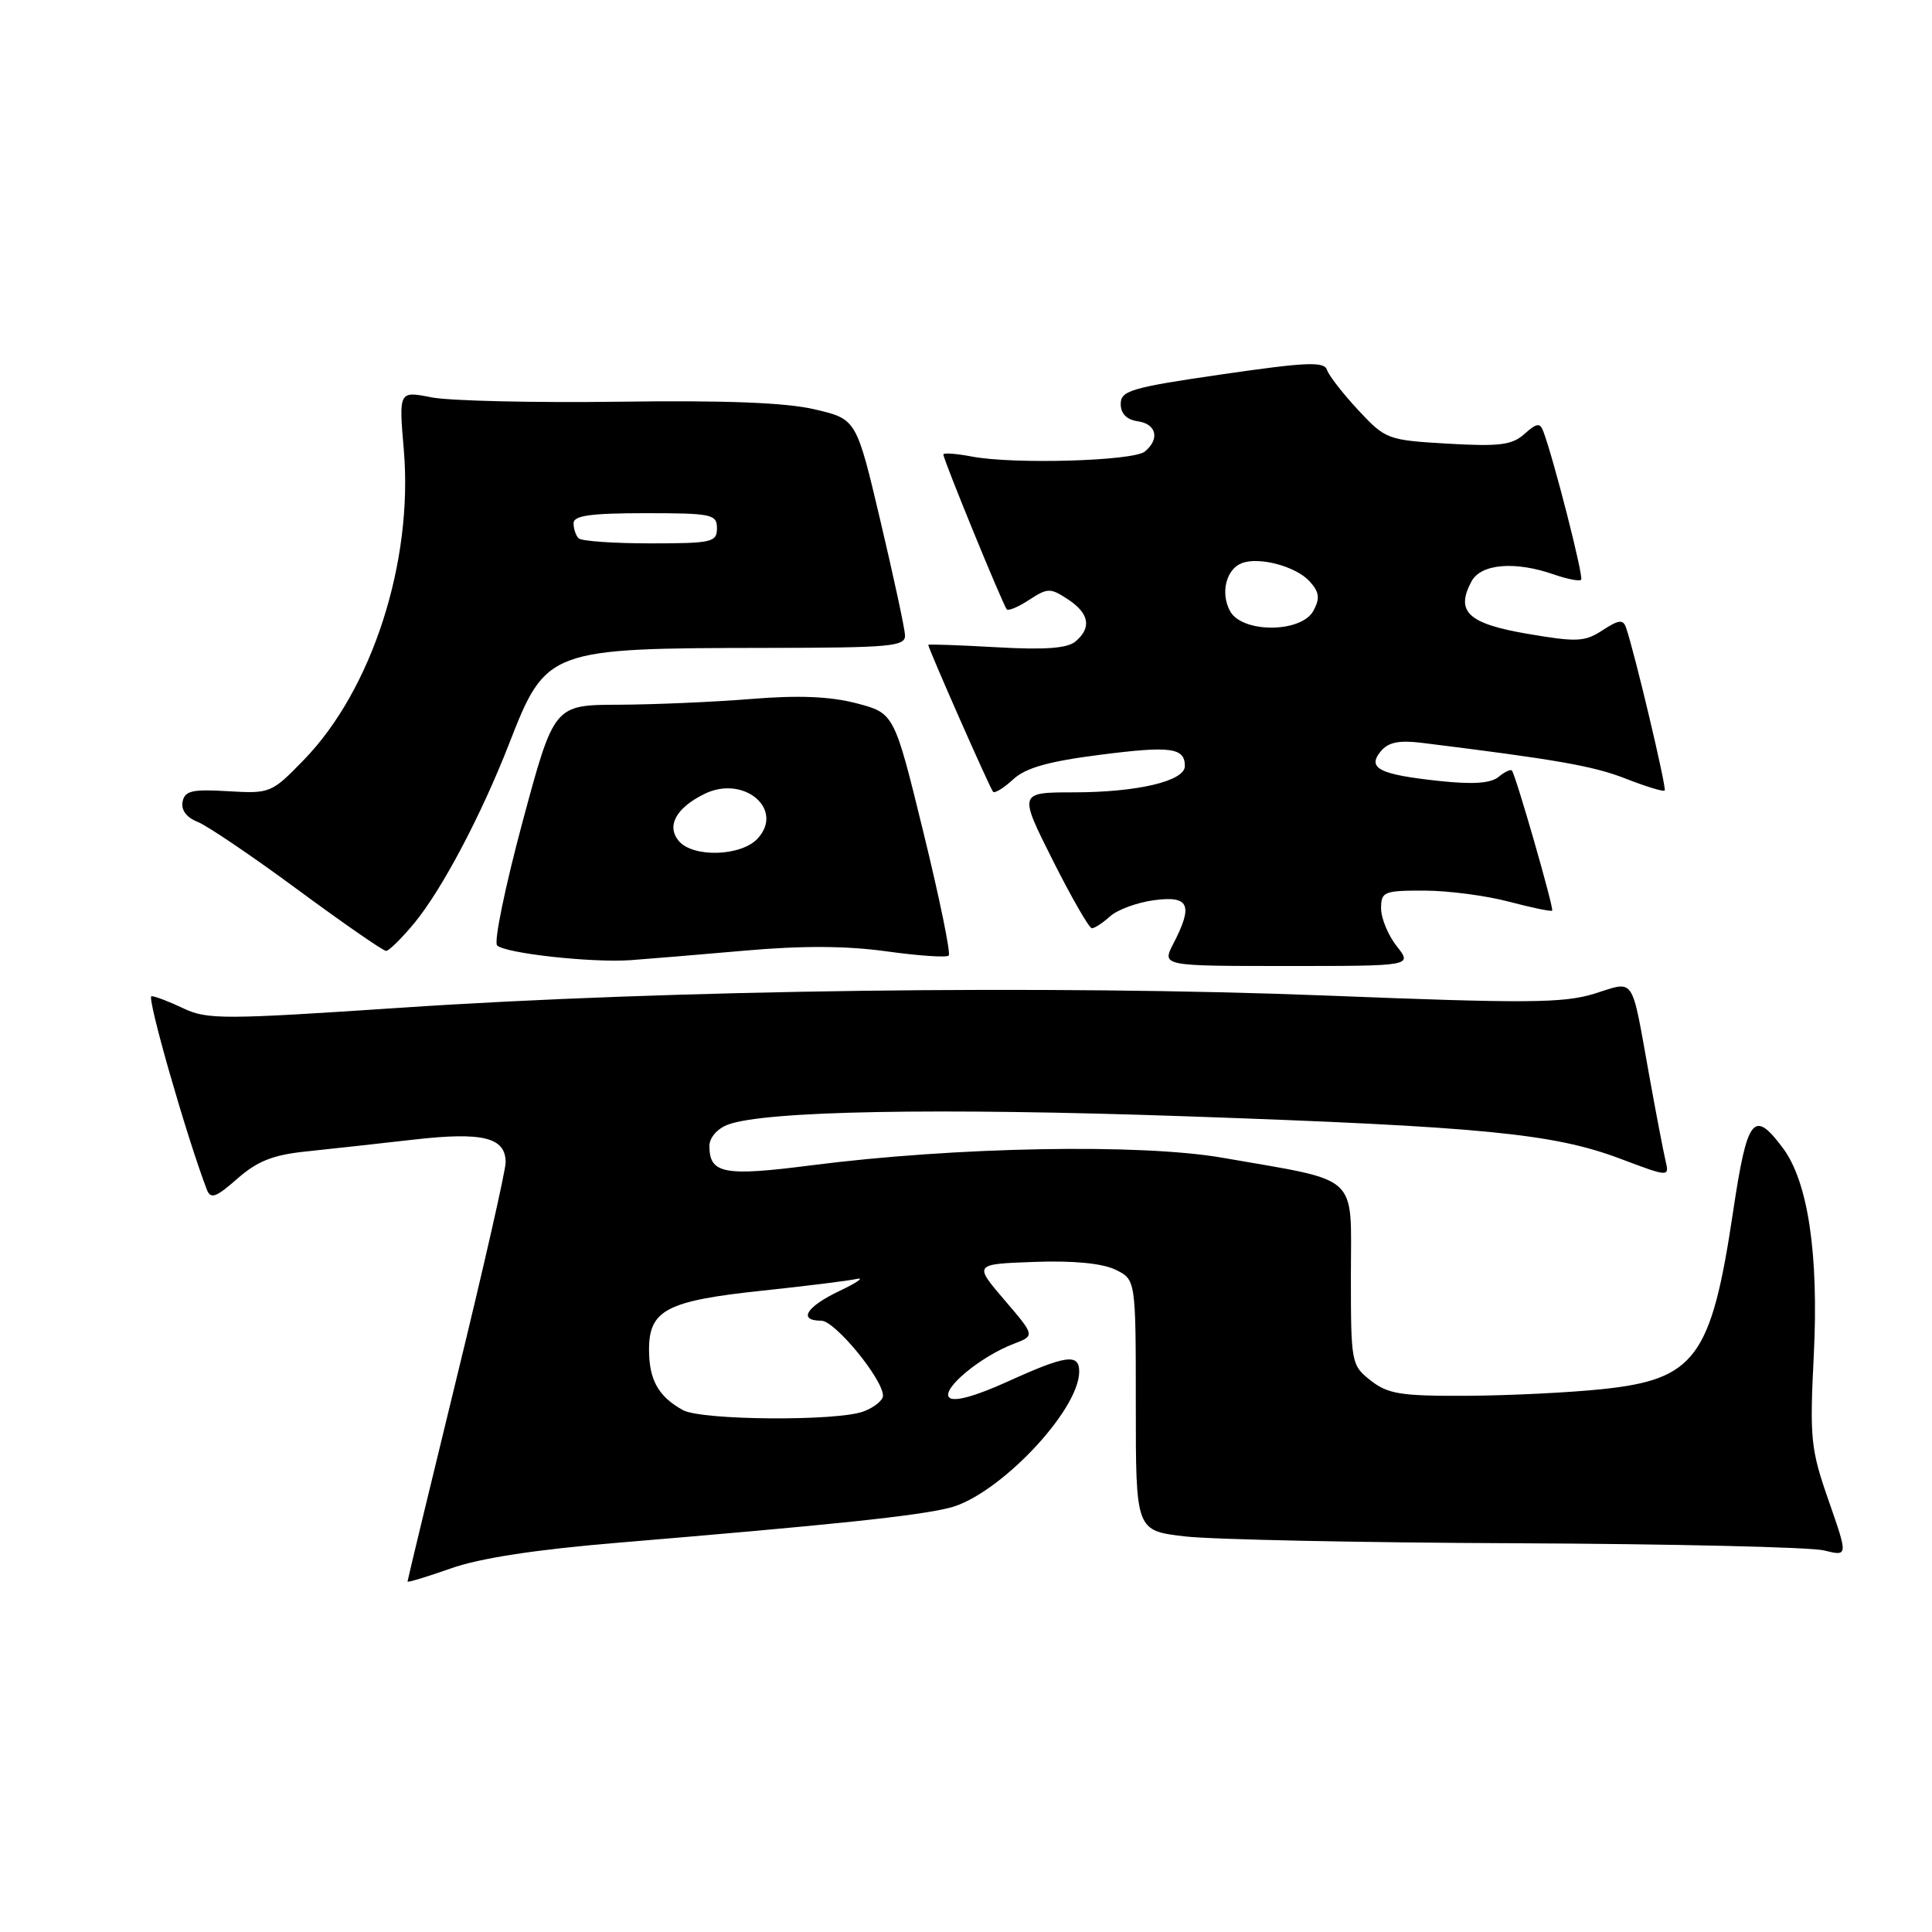 <?xml version="1.0" encoding="UTF-8" standalone="no"?>
<!DOCTYPE svg PUBLIC "-//W3C//DTD SVG 1.1//EN" "http://www.w3.org/Graphics/SVG/1.1/DTD/svg11.dtd" >
<svg xmlns="http://www.w3.org/2000/svg" xmlns:xlink="http://www.w3.org/1999/xlink" version="1.1" viewBox="0 0 256 256">
 <g >
 <path fill="currentColor"
d=" M 82.00 204.41 C 110.46 202.03 121.36 200.89 125.79 199.80 C 132.24 198.21 142.99 186.94 143.00 181.75 C 143.00 179.31 141.28 179.54 133.51 183.07 C 129.21 185.02 126.39 185.79 125.78 185.18 C 124.69 184.09 129.90 179.75 134.33 178.06 C 137.15 176.99 137.15 176.99 133.09 172.25 C 129.03 167.50 129.03 167.50 137.04 167.21 C 142.16 167.02 146.04 167.39 147.78 168.23 C 150.50 169.54 150.50 169.54 150.50 186.18 C 150.50 202.82 150.50 202.82 157.00 203.58 C 160.57 204.00 180.38 204.41 201.00 204.49 C 221.62 204.58 239.94 205.00 241.69 205.44 C 244.88 206.23 244.88 206.23 242.31 198.86 C 239.92 192.02 239.78 190.66 240.34 179.50 C 241.00 166.14 239.57 156.58 236.24 152.12 C 232.36 146.92 231.52 148.01 229.63 160.64 C 226.75 179.90 224.62 182.78 212.30 184.07 C 208.01 184.52 199.95 184.92 194.38 184.95 C 185.62 184.99 183.92 184.72 181.63 182.93 C 179.05 180.90 179.00 180.62 179.00 168.97 C 179.00 155.33 180.42 156.63 162.00 153.41 C 151.08 151.51 126.64 151.96 107.50 154.41 C 95.92 155.90 94.00 155.53 94.00 151.85 C 94.00 150.76 95.03 149.56 96.43 149.03 C 101.25 147.19 124.16 146.77 157.00 147.91 C 196.41 149.28 205.82 150.20 214.65 153.52 C 221.21 155.99 221.21 155.99 220.68 153.75 C 220.39 152.51 219.42 147.45 218.53 142.50 C 216.10 129.04 216.73 129.97 211.22 131.68 C 207.15 132.93 202.29 132.97 175.84 131.92 C 139.25 130.48 88.73 131.14 53.10 133.53 C 29.69 135.10 27.45 135.11 24.32 133.62 C 22.46 132.73 20.55 132.00 20.07 132.00 C 19.39 132.00 24.71 150.58 27.40 157.61 C 27.91 158.93 28.59 158.69 31.45 156.18 C 34.13 153.83 36.18 153.02 40.70 152.56 C 43.89 152.23 50.26 151.52 54.86 151.00 C 63.98 149.96 67.00 150.71 67.00 154.02 C 67.00 155.09 64.08 167.96 60.50 182.61 C 56.92 197.27 54.00 209.40 54.00 209.56 C 54.00 209.72 56.59 208.93 59.75 207.82 C 63.58 206.46 71.01 205.32 82.00 204.41 Z  M 98.63 125.97 C 106.27 125.29 112.17 125.32 117.48 126.06 C 121.72 126.65 125.43 126.90 125.71 126.62 C 126.00 126.34 124.49 119.00 122.36 110.30 C 118.49 94.50 118.49 94.50 113.49 93.19 C 109.99 92.28 105.82 92.10 99.50 92.62 C 94.55 93.02 86.65 93.36 81.95 93.38 C 73.41 93.41 73.41 93.41 69.23 108.94 C 66.94 117.47 65.42 124.82 65.87 125.27 C 66.92 126.32 78.31 127.58 83.50 127.23 C 85.70 127.07 92.51 126.51 98.63 125.97 Z  M 185.07 125.37 C 183.93 123.92 183.00 121.67 183.00 120.37 C 183.00 118.15 183.37 118.00 188.75 118.01 C 191.91 118.02 196.95 118.68 199.95 119.48 C 202.95 120.27 205.52 120.81 205.67 120.66 C 205.93 120.40 200.89 102.84 200.34 102.11 C 200.18 101.89 199.38 102.27 198.57 102.94 C 197.53 103.80 195.17 103.96 190.69 103.48 C 182.74 102.63 181.10 101.79 182.97 99.54 C 183.95 98.35 185.39 98.06 188.40 98.43 C 206.23 100.64 211.11 101.49 215.38 103.16 C 218.06 104.21 220.40 104.93 220.58 104.75 C 220.87 104.47 216.58 86.37 215.45 83.14 C 215.07 82.05 214.47 82.12 212.35 83.51 C 209.98 85.06 208.96 85.10 202.38 83.98 C 194.51 82.63 192.83 81.05 194.98 77.04 C 196.23 74.70 200.75 74.32 205.90 76.12 C 207.66 76.73 209.29 77.05 209.51 76.82 C 209.87 76.46 205.87 60.78 204.48 57.11 C 204.06 55.99 203.59 56.07 202.01 57.49 C 200.37 58.97 198.73 59.18 191.87 58.79 C 183.86 58.32 183.60 58.23 179.99 54.36 C 177.96 52.18 176.09 49.78 175.84 49.02 C 175.46 47.88 173.17 47.97 161.94 49.60 C 149.89 51.35 148.50 51.76 148.50 53.53 C 148.50 54.81 149.29 55.61 150.75 55.82 C 153.24 56.17 153.71 58.17 151.70 59.83 C 150.19 61.09 134.25 61.55 128.75 60.49 C 126.69 60.10 125.00 59.98 125.00 60.22 C 125.00 60.90 132.94 80.28 133.41 80.75 C 133.64 80.97 134.99 80.40 136.41 79.46 C 138.82 77.89 139.18 77.89 141.50 79.41 C 144.35 81.28 144.68 83.19 142.48 85.02 C 141.40 85.91 138.39 86.13 131.98 85.76 C 127.04 85.48 123.00 85.34 123.00 85.45 C 123.00 85.93 131.21 104.54 131.59 104.92 C 131.82 105.15 133.02 104.41 134.25 103.27 C 135.91 101.74 138.92 100.89 145.72 100.02 C 155.13 98.81 157.00 99.06 157.00 101.51 C 157.00 103.50 150.69 104.99 142.24 104.99 C 134.98 105.00 134.98 105.00 139.50 114.00 C 141.99 118.95 144.32 123.00 144.68 123.00 C 145.04 123.00 146.13 122.29 147.09 121.42 C 148.06 120.54 150.68 119.58 152.92 119.28 C 157.58 118.66 158.14 119.90 155.47 125.05 C 153.95 128.00 153.95 128.00 170.55 128.00 C 187.15 128.00 187.15 128.00 185.07 125.37 Z  M 54.92 122.29 C 58.59 117.82 63.75 108.06 67.48 98.50 C 72.35 86.00 72.67 85.89 101.51 85.85 C 118.11 85.83 119.99 85.66 119.92 84.16 C 119.88 83.25 118.41 76.43 116.66 69.02 C 113.48 55.54 113.48 55.54 107.99 54.25 C 104.19 53.35 96.18 53.03 82.00 53.23 C 70.72 53.38 59.55 53.12 57.17 52.65 C 52.84 51.80 52.84 51.80 53.51 59.65 C 54.76 74.47 49.29 91.40 40.26 100.69 C 35.98 105.10 35.80 105.17 30.22 104.84 C 25.44 104.55 24.48 104.78 24.19 106.25 C 23.98 107.34 24.73 108.33 26.18 108.90 C 27.45 109.40 33.44 113.45 39.48 117.91 C 45.52 122.36 50.77 126.00 51.16 126.00 C 51.54 126.00 53.23 124.33 54.92 122.29 Z  M 90.50 186.85 C 87.24 185.06 86.00 182.85 86.00 178.83 C 86.00 173.58 88.35 172.36 101.00 171.02 C 106.78 170.41 112.40 169.71 113.50 169.47 C 114.60 169.22 113.59 169.94 111.25 171.05 C 106.82 173.16 105.69 175.00 108.83 175.00 C 110.63 175.00 117.00 182.75 117.00 184.94 C 117.00 185.55 115.85 186.49 114.43 187.02 C 110.97 188.34 92.99 188.21 90.50 186.85 Z  M 89.93 111.42 C 88.28 109.43 89.60 107.03 93.36 105.19 C 98.52 102.66 103.95 107.19 100.42 111.08 C 98.26 113.48 91.81 113.68 89.93 111.42 Z  M 162.98 80.96 C 161.69 78.56 162.47 75.42 164.55 74.62 C 166.85 73.74 171.73 75.05 173.53 77.03 C 174.82 78.46 174.93 79.27 174.04 80.92 C 172.45 83.89 164.56 83.92 162.98 80.96 Z  M 76.67 71.33 C 76.30 70.97 76.00 70.07 76.00 69.33 C 76.00 68.32 78.25 68.00 85.50 68.00 C 94.33 68.00 95.00 68.14 95.00 70.00 C 95.00 71.85 94.33 72.00 86.17 72.00 C 81.31 72.00 77.03 71.70 76.67 71.33 Z "/>
</g>
</svg>